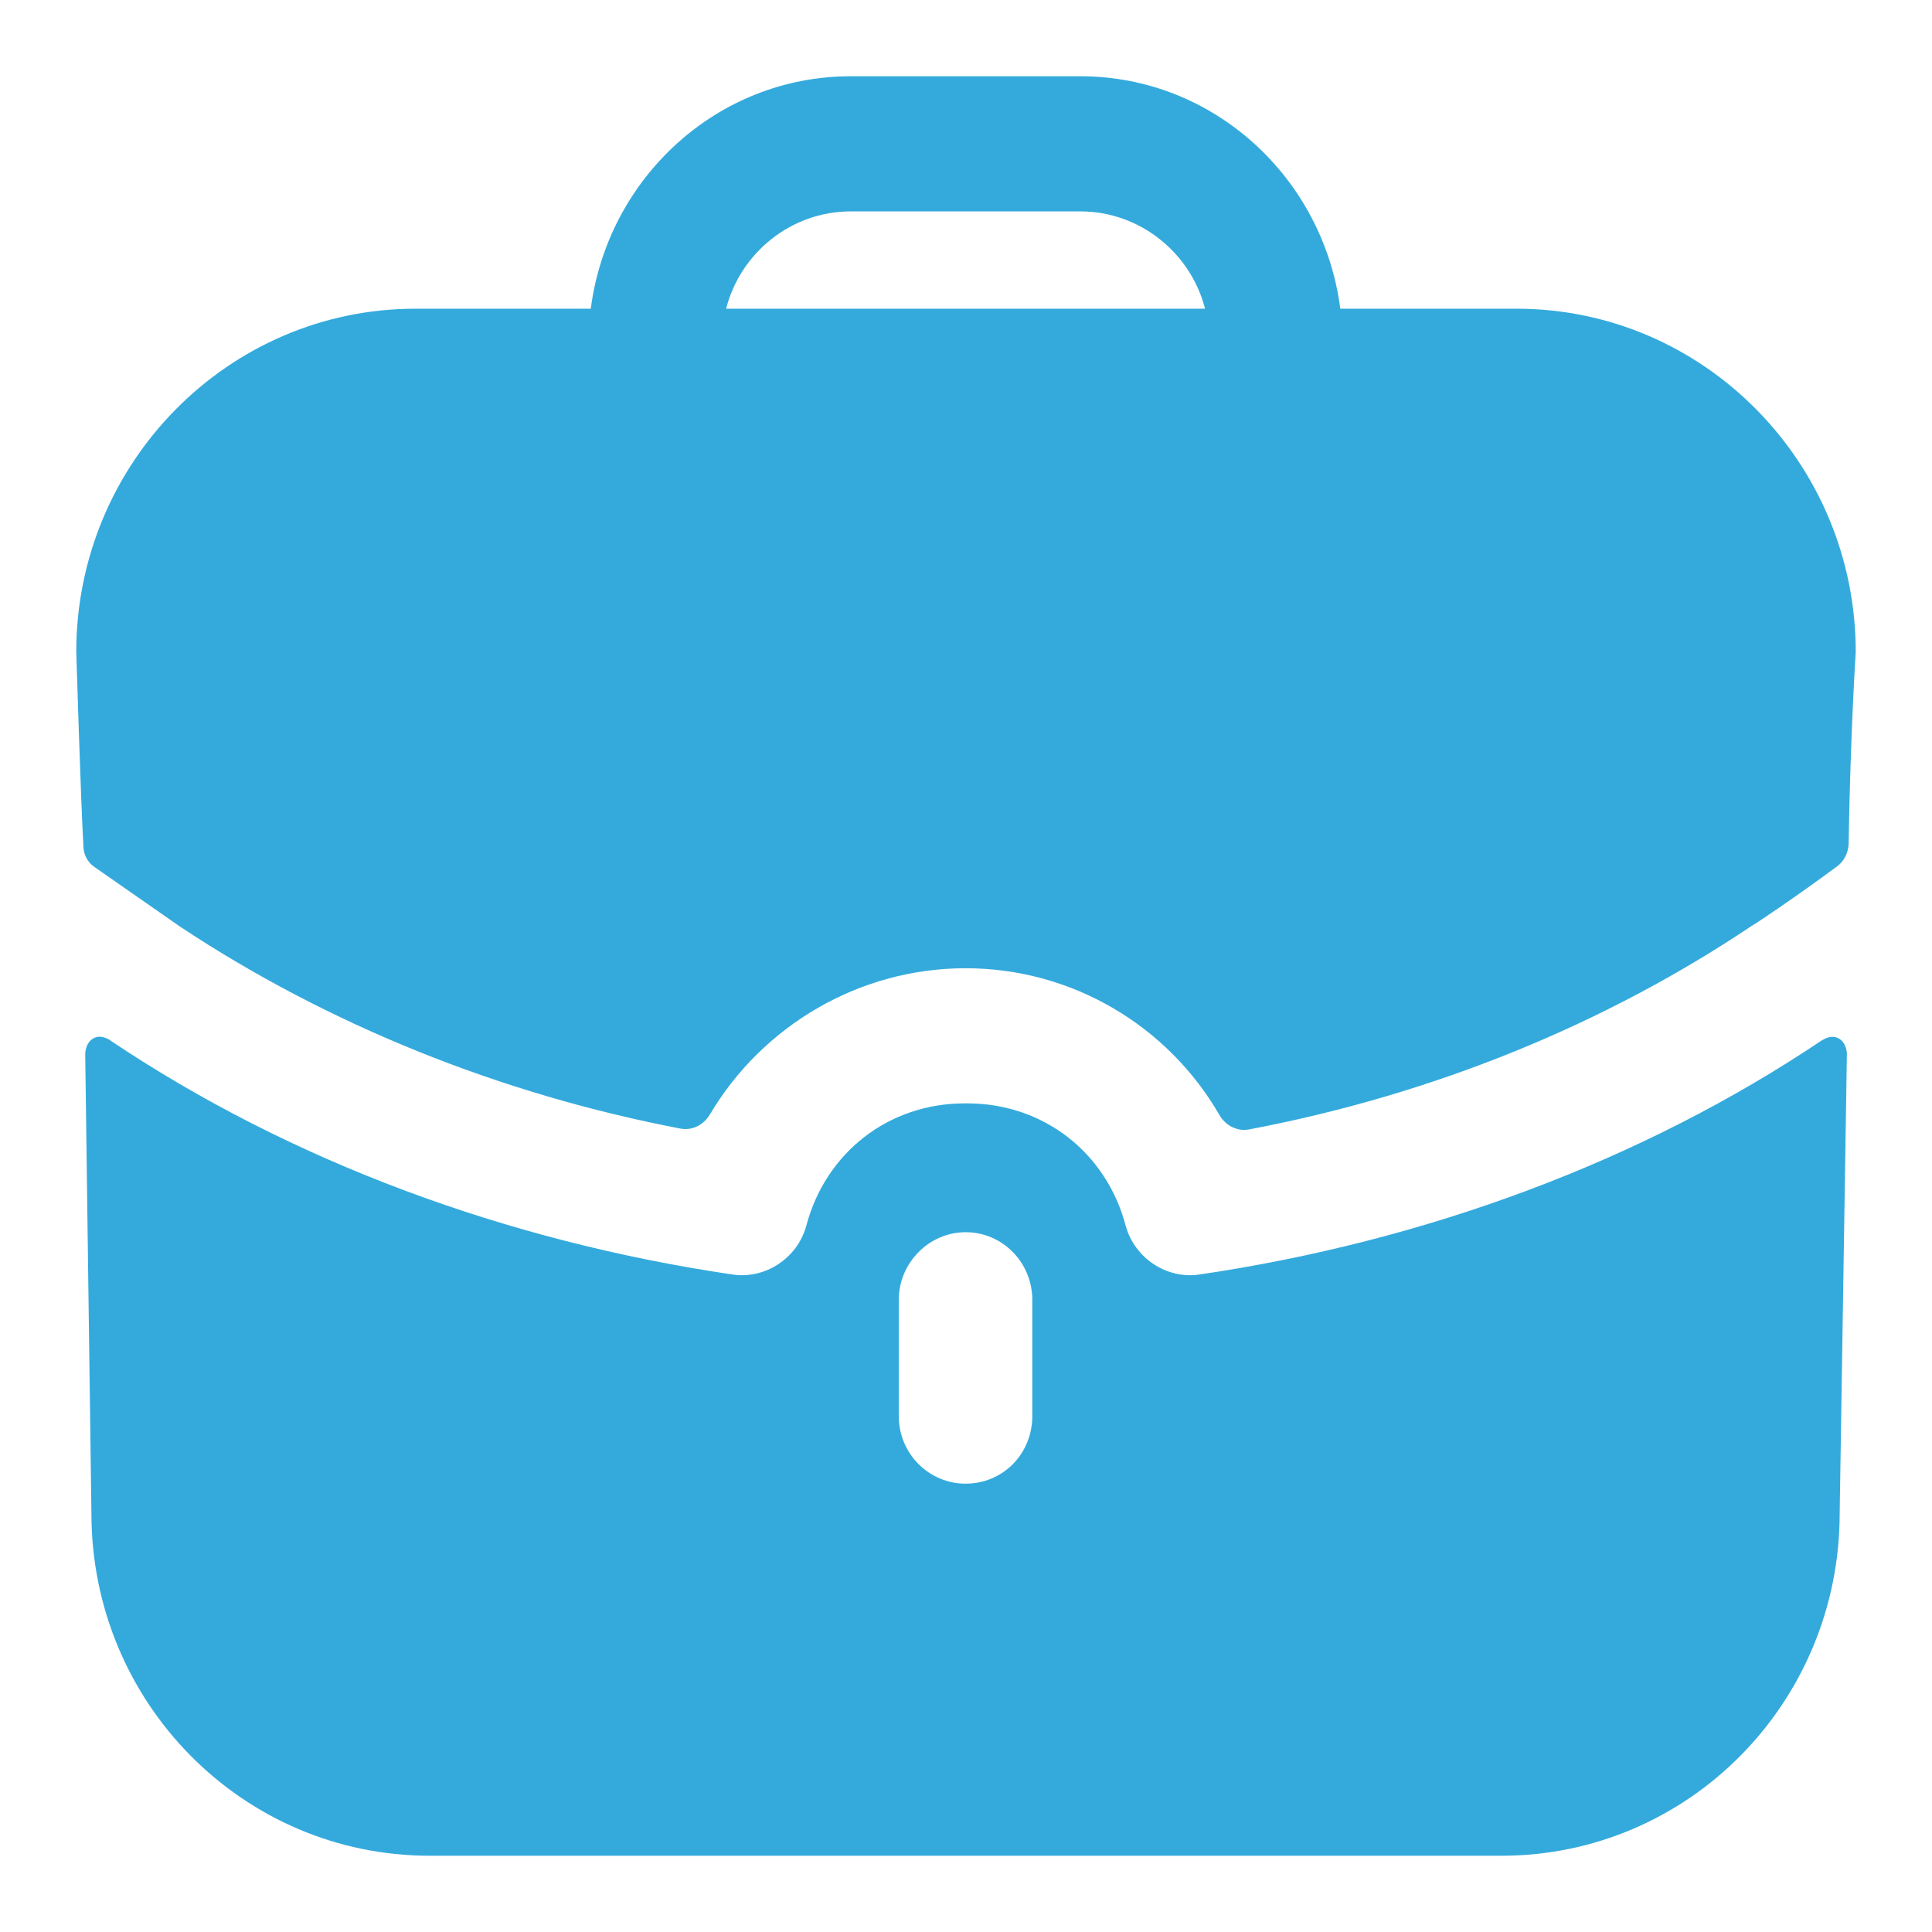 <svg width="19" height="19" viewBox="0 0 19 19" fill="none" xmlns="http://www.w3.org/2000/svg">
<path fill-rule="evenodd" clip-rule="evenodd" d="M8.366 2.079C7.78 2.079 7.281 2.487 7.141 3.036H11.851C11.71 2.487 11.211 2.079 10.625 2.079H8.366ZM13.181 3.036H14.915C16.753 3.036 18.25 4.551 18.25 6.412C18.25 6.412 18.198 7.2 18.18 8.297C18.178 8.384 18.136 8.469 18.067 8.52C17.646 8.831 17.261 9.088 17.226 9.106C15.773 10.08 14.084 10.766 12.285 11.107C12.168 11.13 12.052 11.069 11.992 10.965C11.488 10.091 10.546 9.522 9.496 9.522C8.452 9.522 7.501 10.085 6.982 10.959C6.922 11.062 6.808 11.121 6.692 11.099C4.907 10.757 3.219 10.072 1.774 9.115L0.934 8.53C0.864 8.485 0.82 8.406 0.82 8.317C0.794 7.865 0.75 6.412 0.75 6.412C0.75 4.551 2.247 3.036 4.085 3.036H5.81C5.976 1.751 7.053 0.75 8.366 0.75H10.625C11.938 0.75 13.015 1.751 13.181 3.036ZM17.952 10.213L17.917 10.231C16.149 11.418 14.022 12.207 11.789 12.535C11.474 12.579 11.159 12.375 11.071 12.056C10.879 11.33 10.257 10.851 9.513 10.851H9.504H9.487C8.743 10.851 8.121 11.33 7.929 12.056C7.841 12.375 7.526 12.579 7.211 12.535C4.978 12.207 2.851 11.418 1.083 10.231C1.074 10.222 0.986 10.169 0.916 10.213C0.838 10.258 0.838 10.364 0.838 10.364L0.899 14.883C0.899 16.744 2.387 18.25 4.225 18.25H14.766C16.604 18.25 18.092 16.744 18.092 14.883L18.163 10.364C18.163 10.364 18.163 10.258 18.084 10.213C18.04 10.187 17.987 10.196 17.952 10.213ZM10.152 13.926C10.152 14.298 9.863 14.591 9.496 14.591C9.137 14.591 8.839 14.298 8.839 13.926V12.783C8.839 12.42 9.137 12.118 9.496 12.118C9.863 12.118 10.152 12.42 10.152 12.783V13.926Z" fill="#34AADC"/>
</svg>
